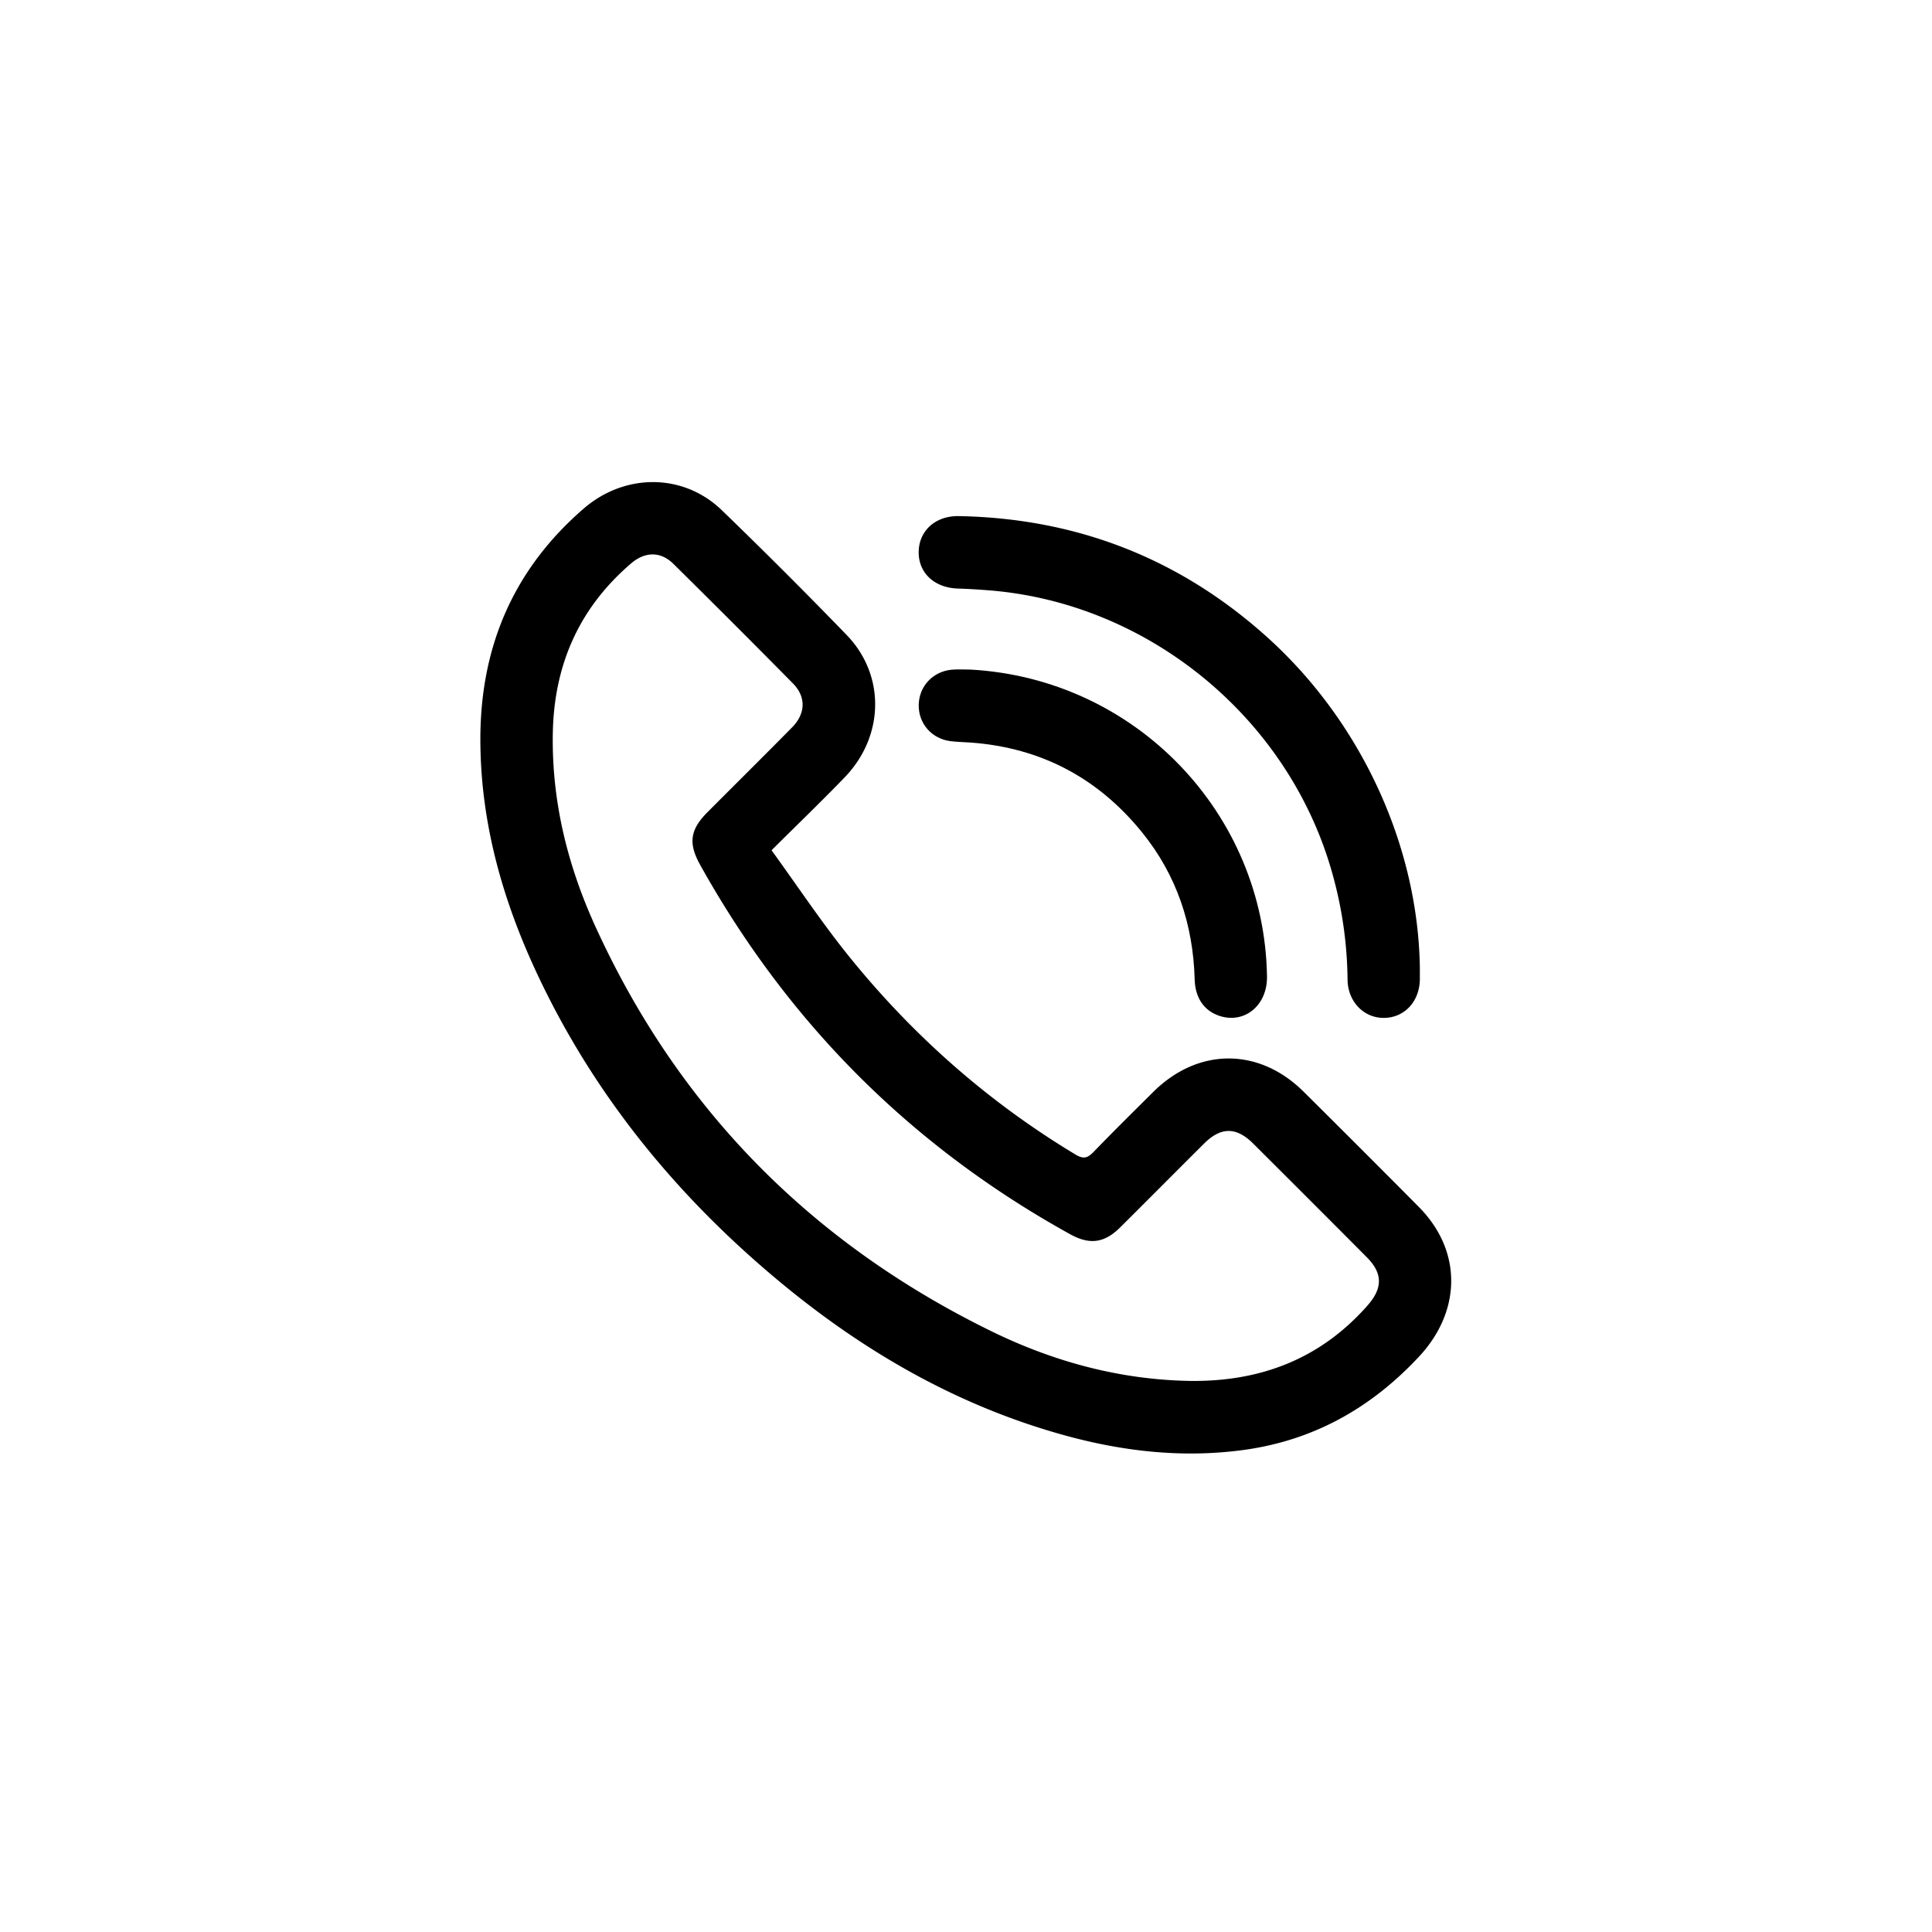 <svg xmlns="http://www.w3.org/2000/svg" viewBox="0 0 800 800"><path d="M319.48 352.08c10.85 14.94 20.88 30.09 32.25 44.15 26.41 32.66 57.53 60.12 93.61 81.84 3.35 2.02 5.05 1.43 7.5-1.1 8.11-8.39 16.41-16.59 24.69-24.81 18.53-18.42 43.74-18.51 62.25-.13 15.97 15.85 31.89 31.76 47.73 47.74 18.11 18.28 17.62 43.21.03 62.03-20.02 21.43-43.94 34.78-73.04 38.66-24.83 3.3-49.21.57-73.21-6-44.13-12.08-82.9-34.31-117.92-63.3-42.14-34.87-76.29-76.22-99.95-125.79-14.87-31.15-24.36-63.75-24.51-98.56-.17-38.44 13.41-70.82 42.81-96.24 16.91-14.62 41.13-14.8 57.19.72a2204.29 2204.29 0 0151.64 51.61c16.15 16.68 15.66 41.95-.81 59.01-9.48 9.82-19.33 19.3-30.26 30.17zm173.34 219.73c29.04.35 53.86-9.04 73.39-31.17 6.29-7.12 6.52-13.25-.28-20.08-15.63-15.71-31.31-31.39-47.01-47.03-7.01-6.98-13.35-6.96-20.37.03-11.58 11.52-23.08 23.12-34.66 34.63-6.55 6.52-12.62 7.38-20.76 2.88-65.66-36.32-116.67-87.35-153.18-152.89-5.05-9.06-4.19-14.66 3.08-21.95 11.65-11.69 23.38-23.29 34.96-35.04 5.63-5.71 5.85-12.62.35-18.2-16.39-16.61-32.89-33.1-49.49-49.5-5.35-5.28-11.8-5.07-17.46-.24-21.61 18.45-31.96 42.11-32.48 70.26-.52 28 6.03 54.62 17.51 79.86 34.36 75.53 89.41 131.23 163.76 167.7 25.95 12.75 53.5 20.25 82.64 20.74zm95.11-171.03v4.5c-.01 9.26-6.23 16.09-14.76 16.21-8.38.12-15.08-6.67-15.18-15.89-.16-15.77-2.5-31.17-6.98-46.29-18.65-62.96-76.05-109.63-141.36-114.85-4.32-.34-8.64-.62-12.97-.75-9.74-.3-16.37-6.43-16.27-15.18.1-8.77 6.95-14.99 16.6-14.82 48.6.9 91.18 17.38 127.38 49.84 39.15 35.1 62.82 86.59 63.54 137.23z"/><path d="M402.05 277.27c67.94 3.82 121.49 59.25 122.59 127.03.19 11.98-9.29 19.82-19.77 16.33-6.27-2.09-9.97-7.43-10.18-15.02-.62-22.69-7.44-43.22-21.76-60.92-18.21-22.49-41.81-35.03-70.78-37.2-2.82-.21-5.66-.24-8.47-.58-7.83-.95-13.37-7.26-13.26-14.97.11-7.7 5.78-13.88 13.65-14.63 2.63-.25 5.32-.04 7.98-.04z"/></svg>